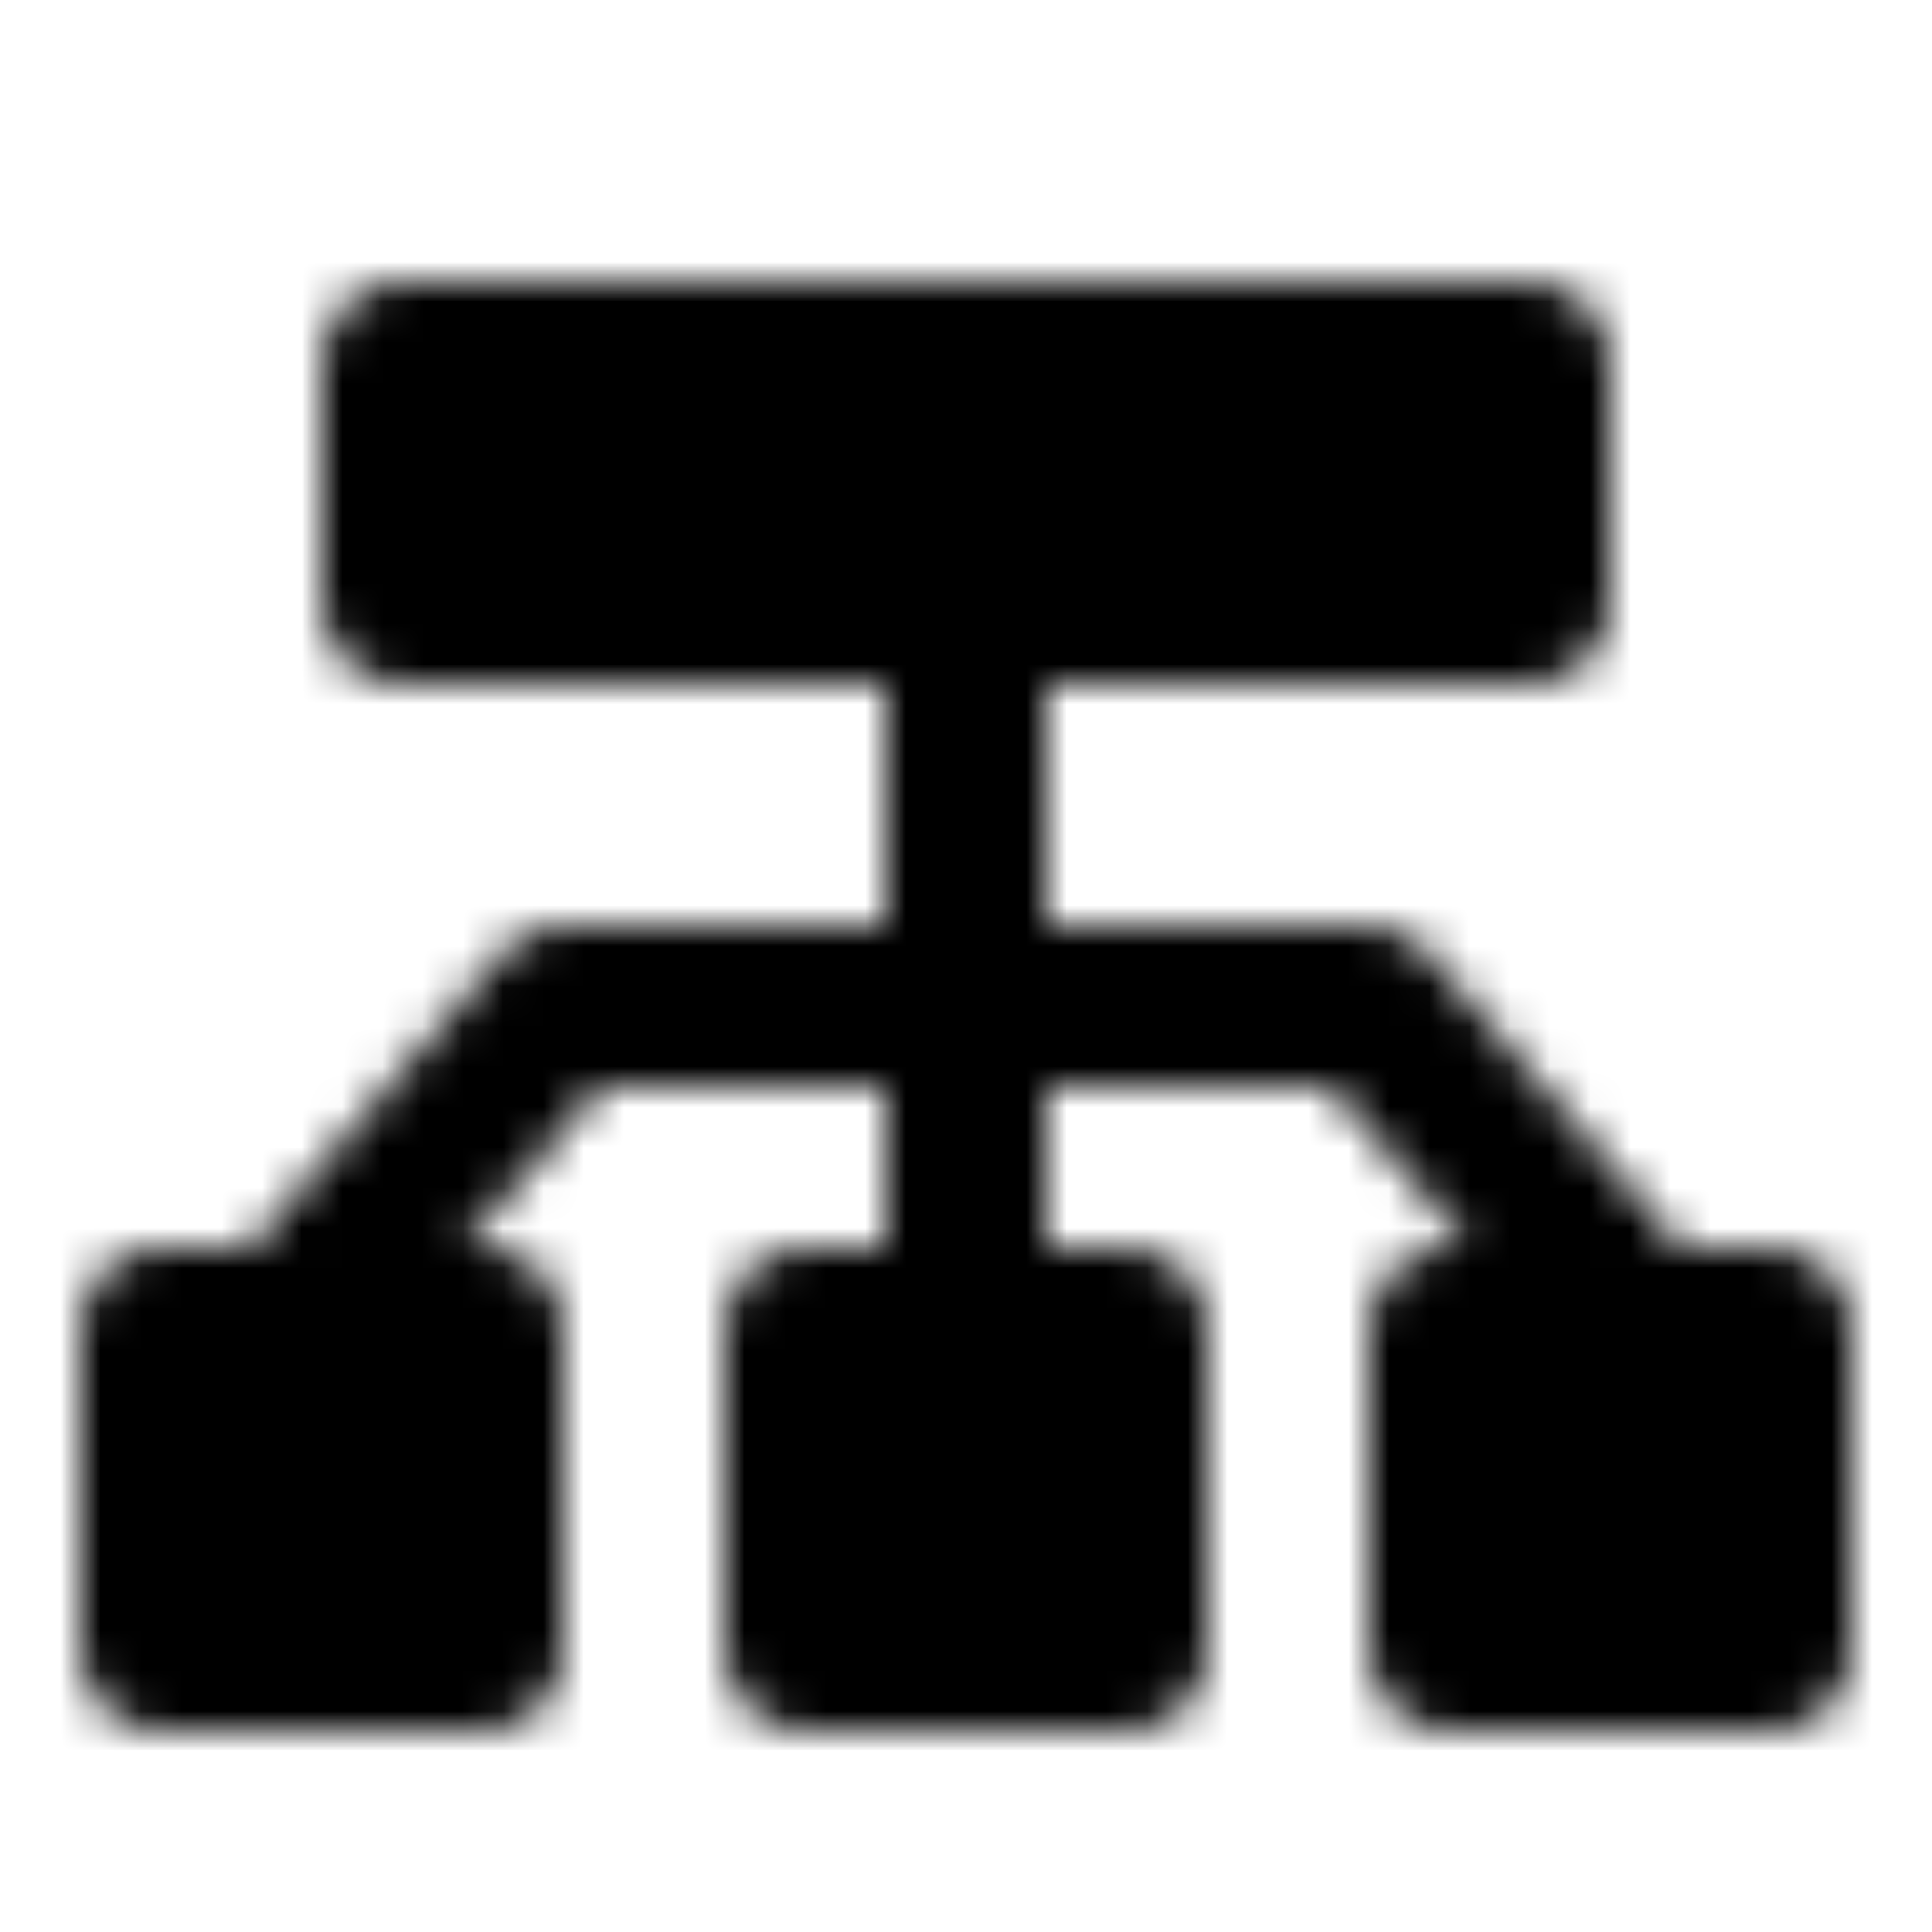<svg xmlns="http://www.w3.org/2000/svg" xmlns:xlink="http://www.w3.org/1999/xlink" width="48" height="48" viewBox="0 0 48 48"><defs><mask id="ipTBranchOne0"><g fill="none" stroke="#fff" stroke-linecap="round" stroke-linejoin="round" stroke-width="4"><path d="M24 33V15"/><path fill="#555" d="M10 9h28v6H10z"/><path d="m8 32l6-7h19.974L40 32"/><path fill="#555" d="M4 33h8v8H4zm16 0h8v8h-8zm16 0h8v8h-8z"/></g></mask></defs><path fill="currentColor" d="M0 0h48v48H0z" mask="url(#ipTBranchOne0)"/></svg>